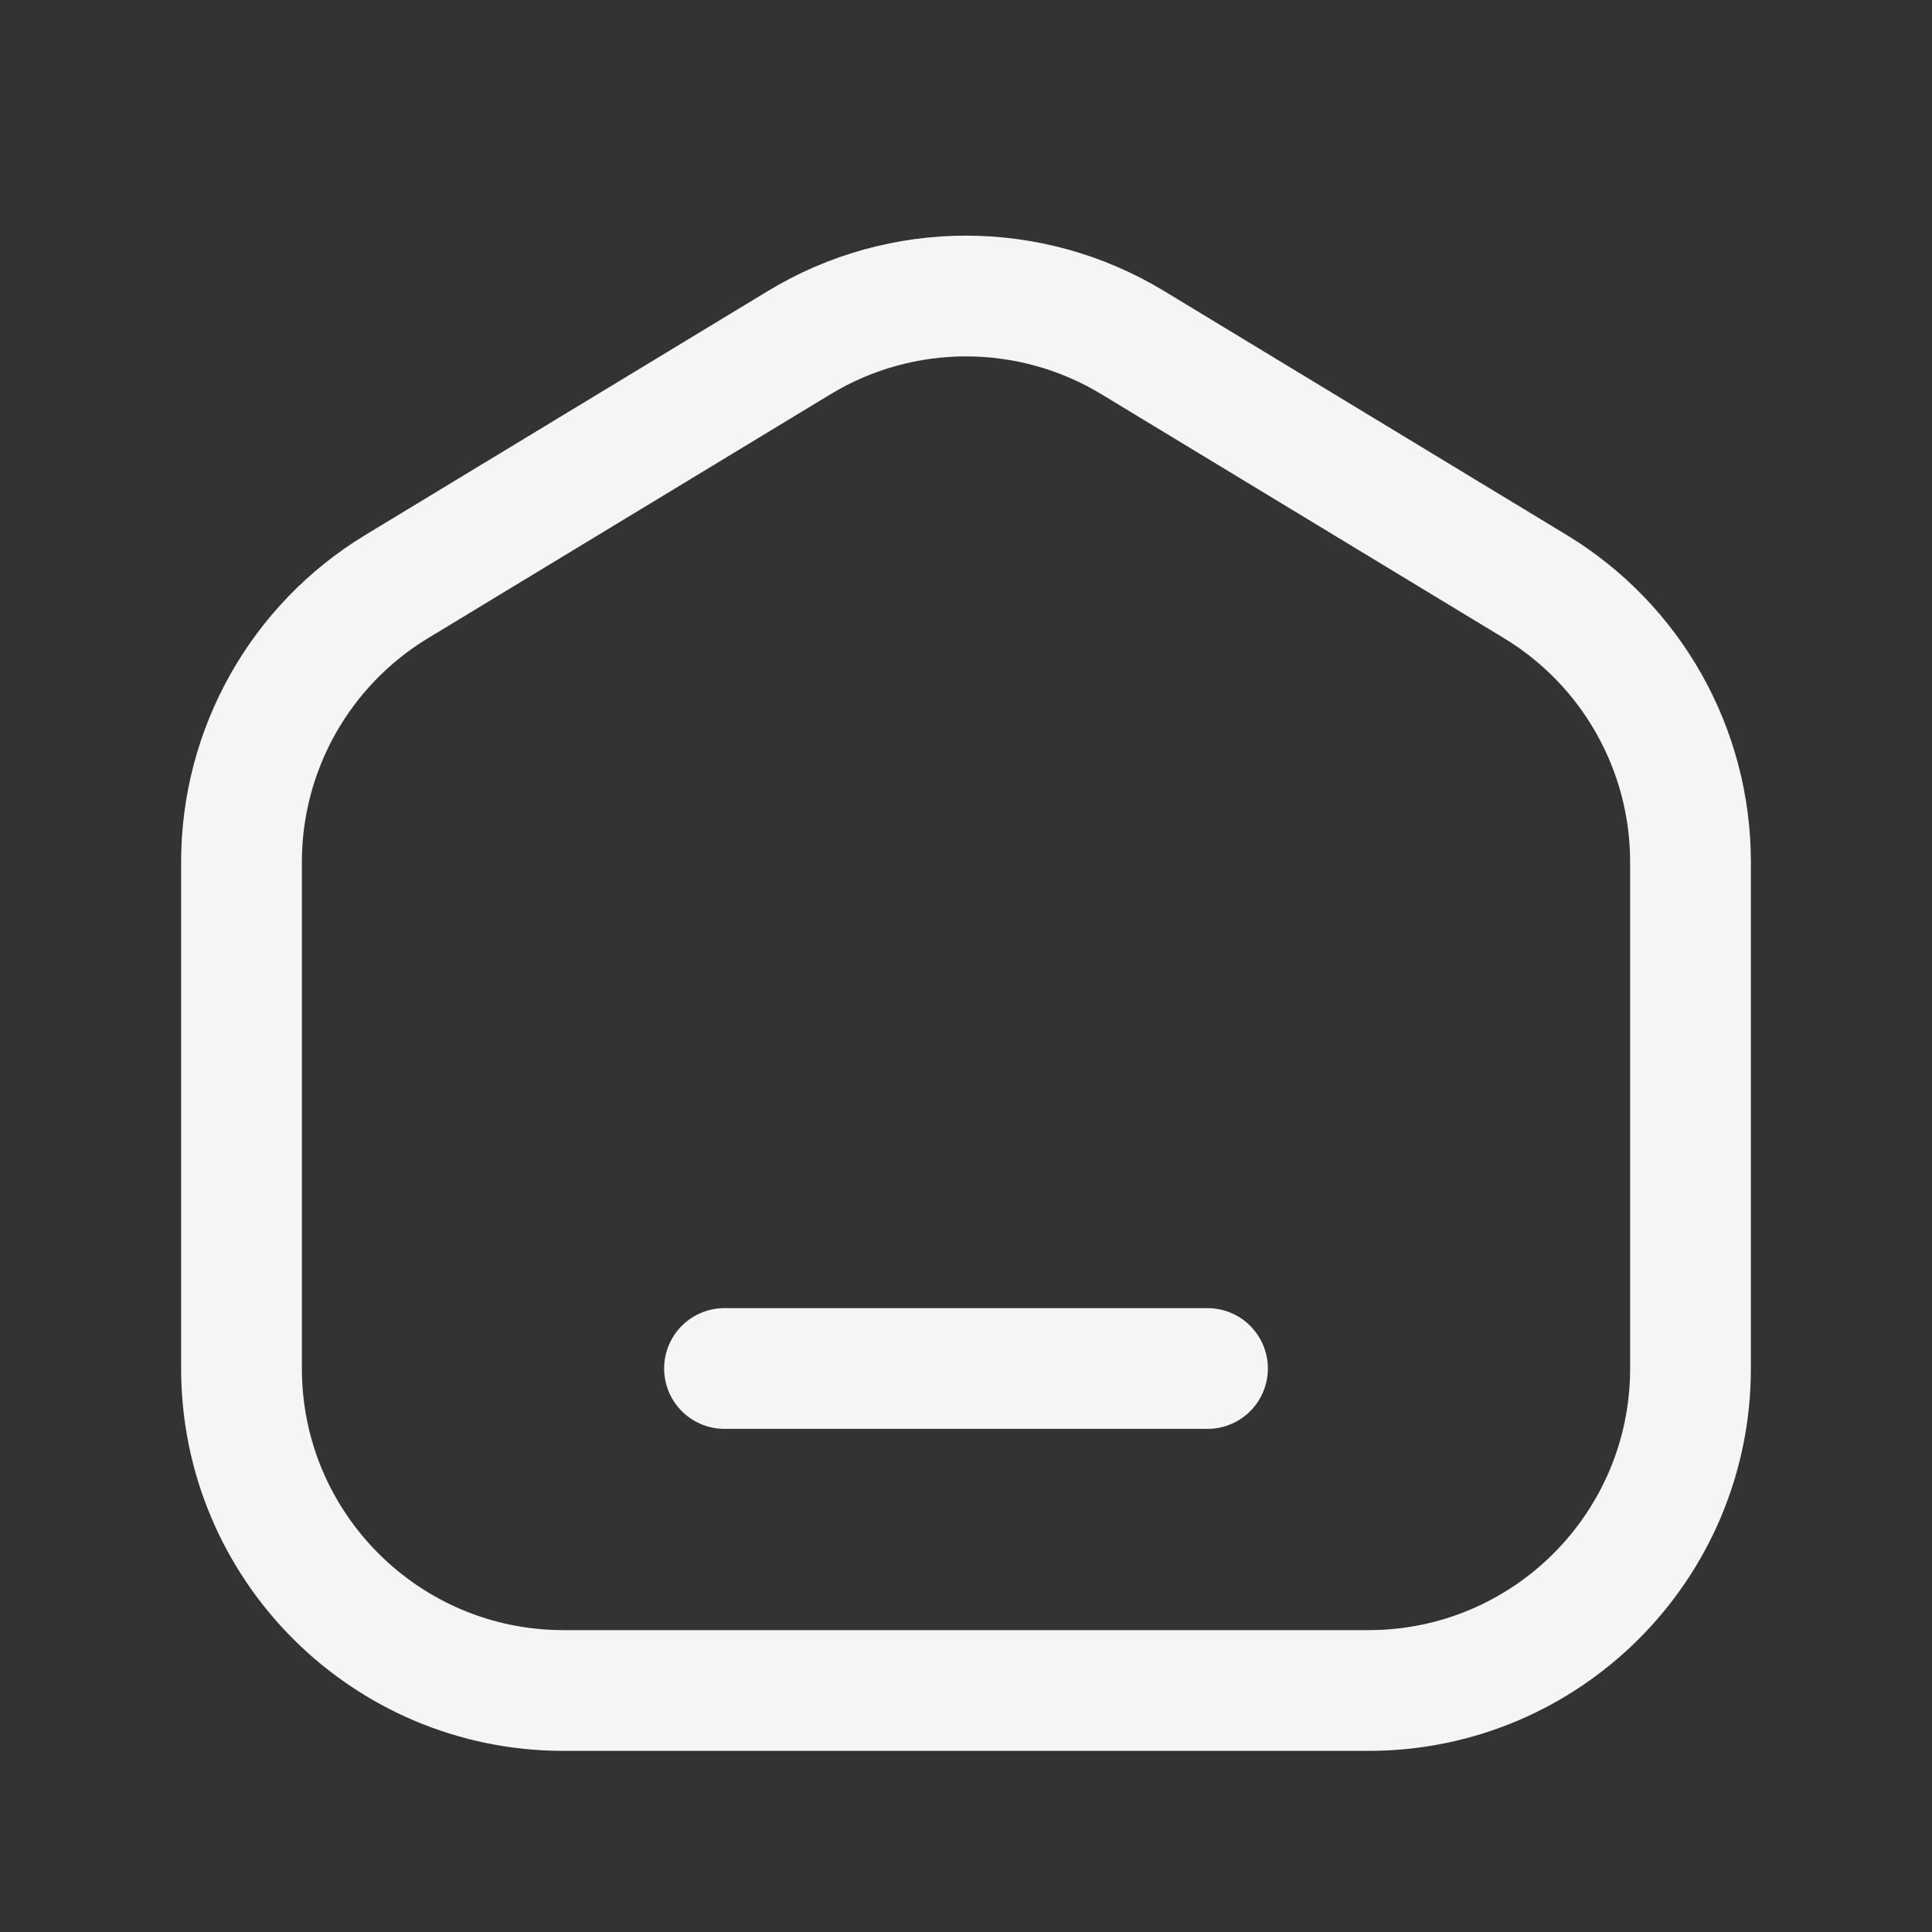 <svg width="24" height="24" viewBox="0 0 24 24" fill="none" xmlns="http://www.w3.org/2000/svg">
<rect x="0" y="0" width="24" height="24" fill="#333333" stroke="none"/>
<path d="M17 21H7C4.791 21 3 19.209 3 17V10.708C3 9.309 3.731 8.012 4.927 7.287L9.927 4.257C11.201 3.484 12.799 3.484 14.073 4.257L19.073 7.287C20.269 8.012 21 9.309 21 10.708V17C21 19.209 19.209 21 17 21Z" stroke="#F5F5F5" stroke-width="1.5" stroke-linecap="round" stroke-linejoin="round"/>
<path d="M9 17H15" stroke="#F5F5F5" stroke-width="1.5" stroke-linecap="round" stroke-linejoin="round"/>
</svg>
